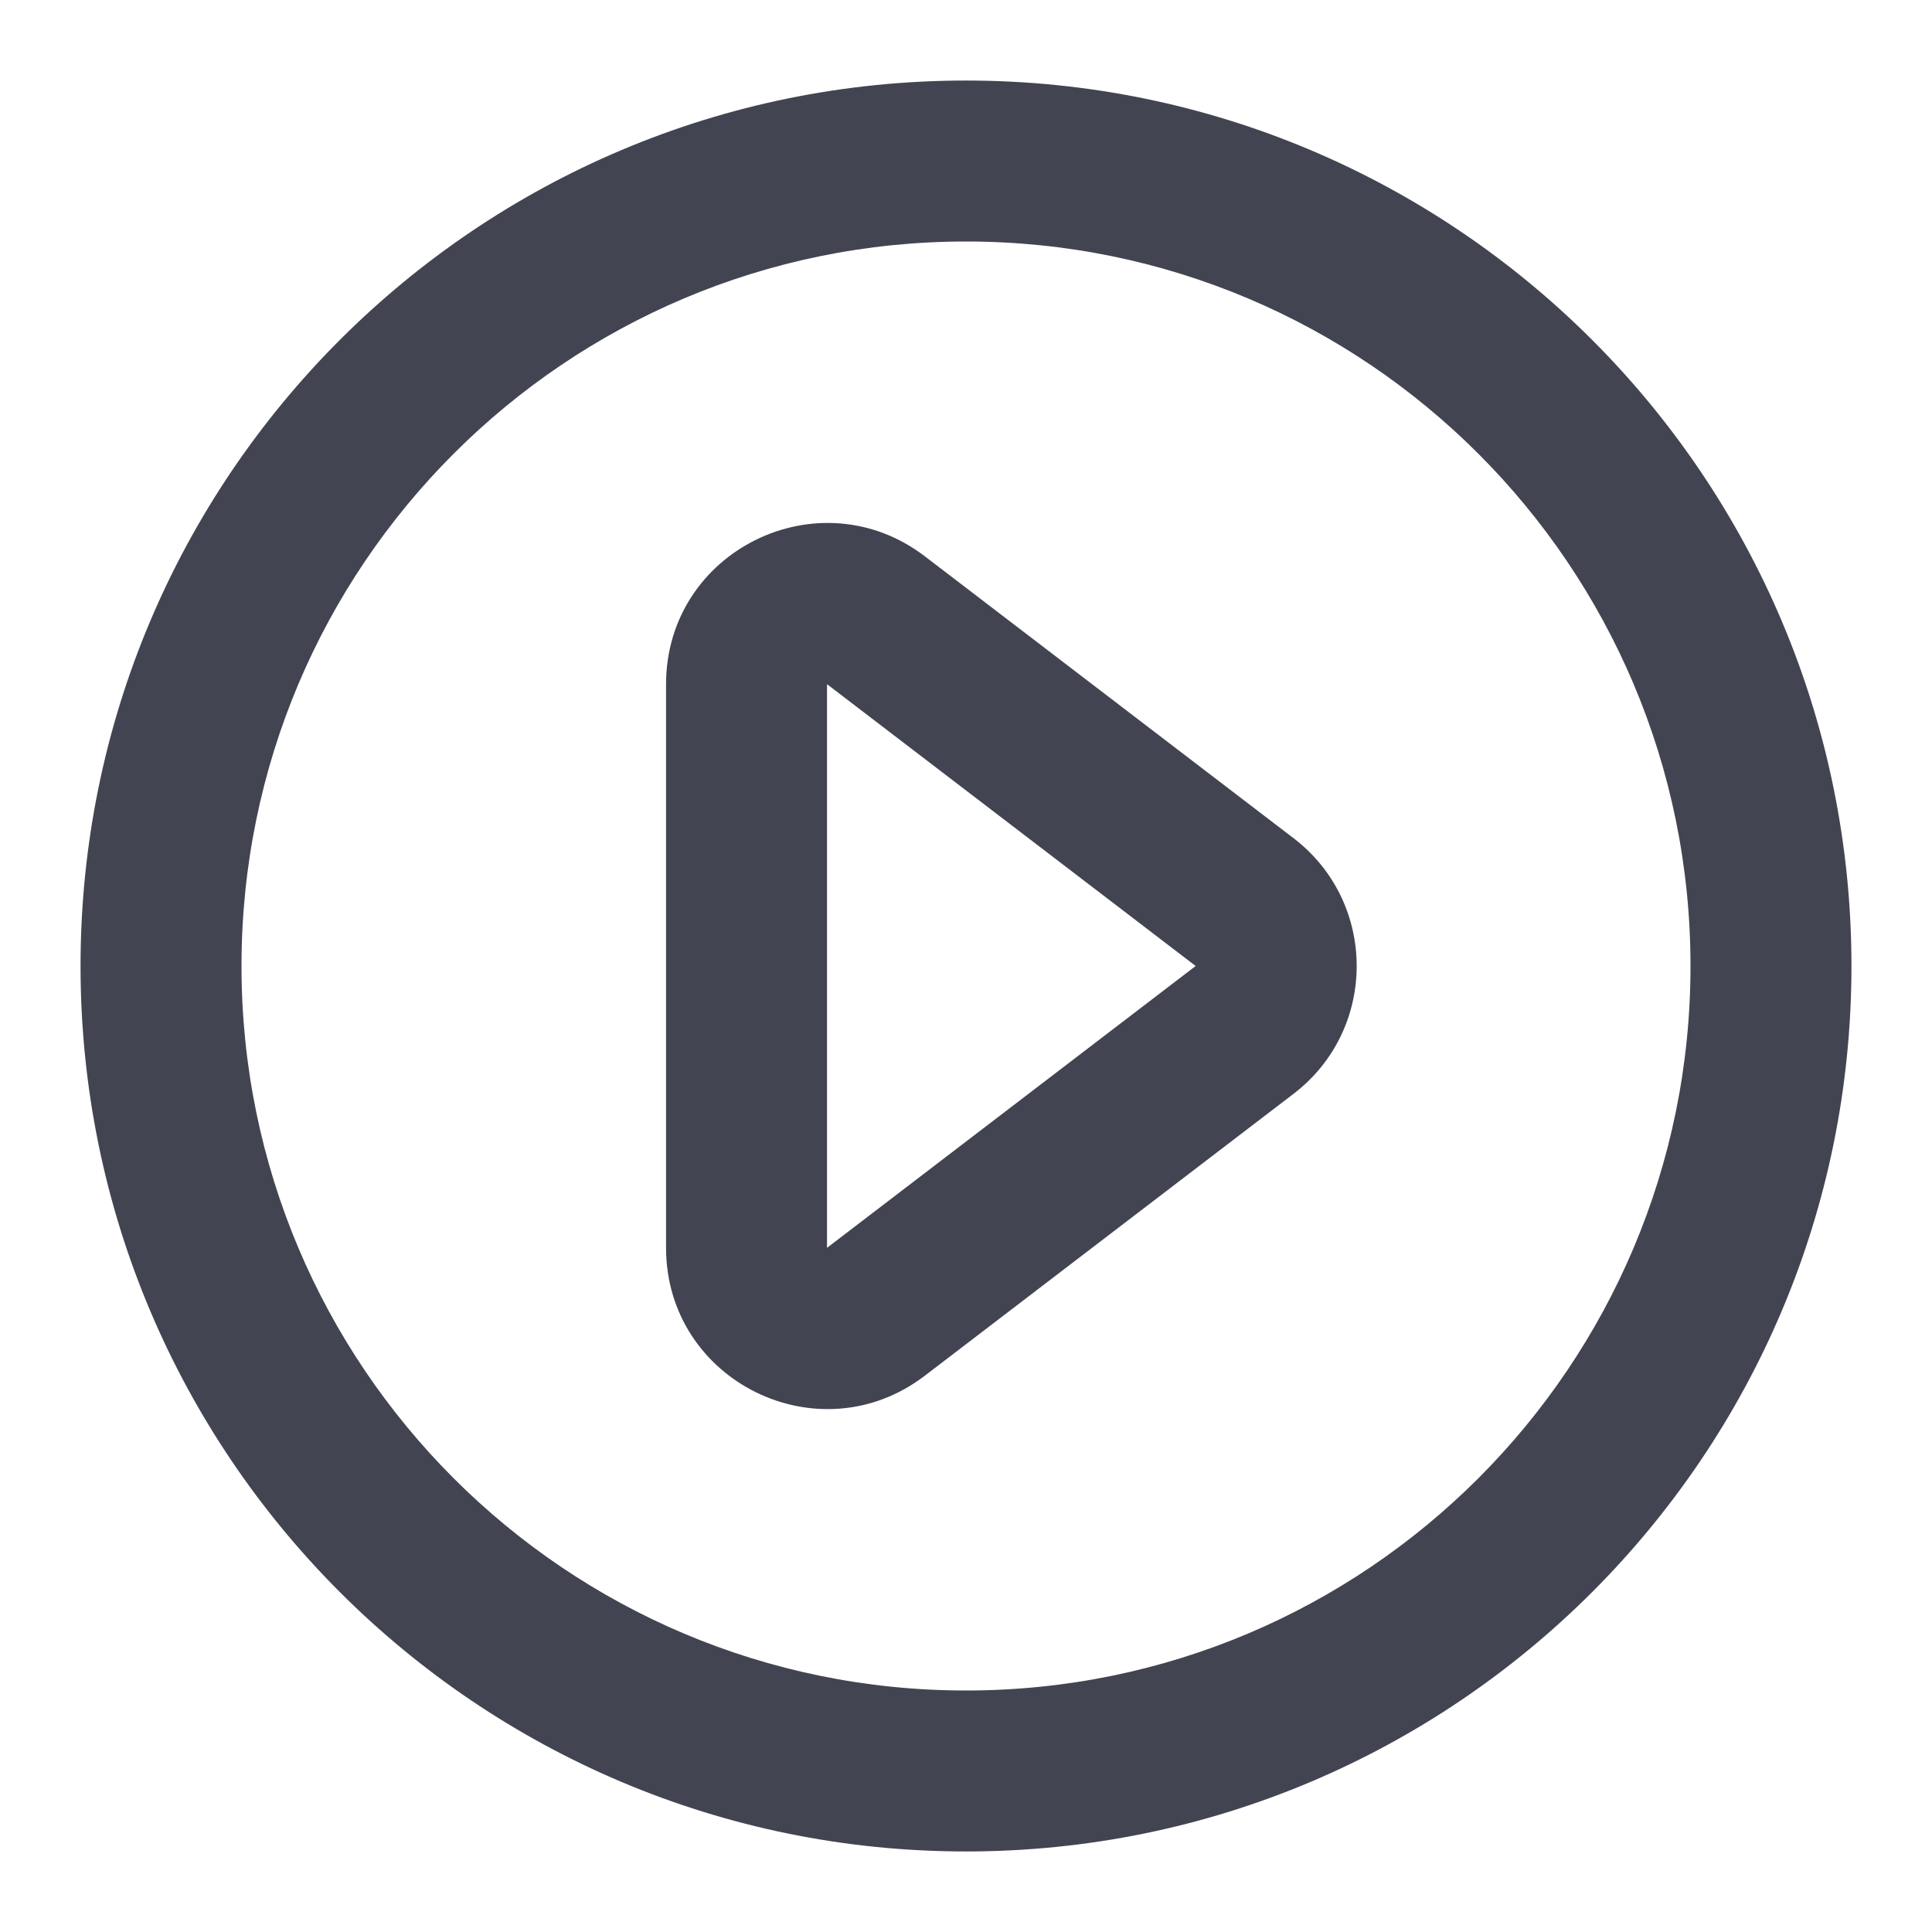 <svg width="16" height="16" viewBox="0 0 16 16" fill="none" xmlns="http://www.w3.org/2000/svg">
<path fill-rule="evenodd" clip-rule="evenodd" d="M10.712 6.941C11.41 7.474 11.41 8.526 10.712 9.059L7.659 11.393C6.781 12.064 5.516 11.438 5.516 10.334V5.666C5.516 4.562 6.781 3.937 7.659 4.607L10.712 6.941ZM9.902 8L6.849 5.666L6.849 10.334L9.902 8Z" fill="#424551"/>
<path fill-rule="evenodd" clip-rule="evenodd" d="M8 2C4.686 2 2 4.686 2 8C2 11.314 4.686 14 8 14C11.314 14 14 11.314 14 8C14 4.686 11.314 2 8 2ZM0.667 8C0.667 3.95 3.95 0.667 8 0.667C12.05 0.667 15.333 3.95 15.333 8C15.333 12.05 12.05 15.333 8 15.333C3.95 15.333 0.667 12.05 0.667 8Z" fill="#424551"/>
</svg>
